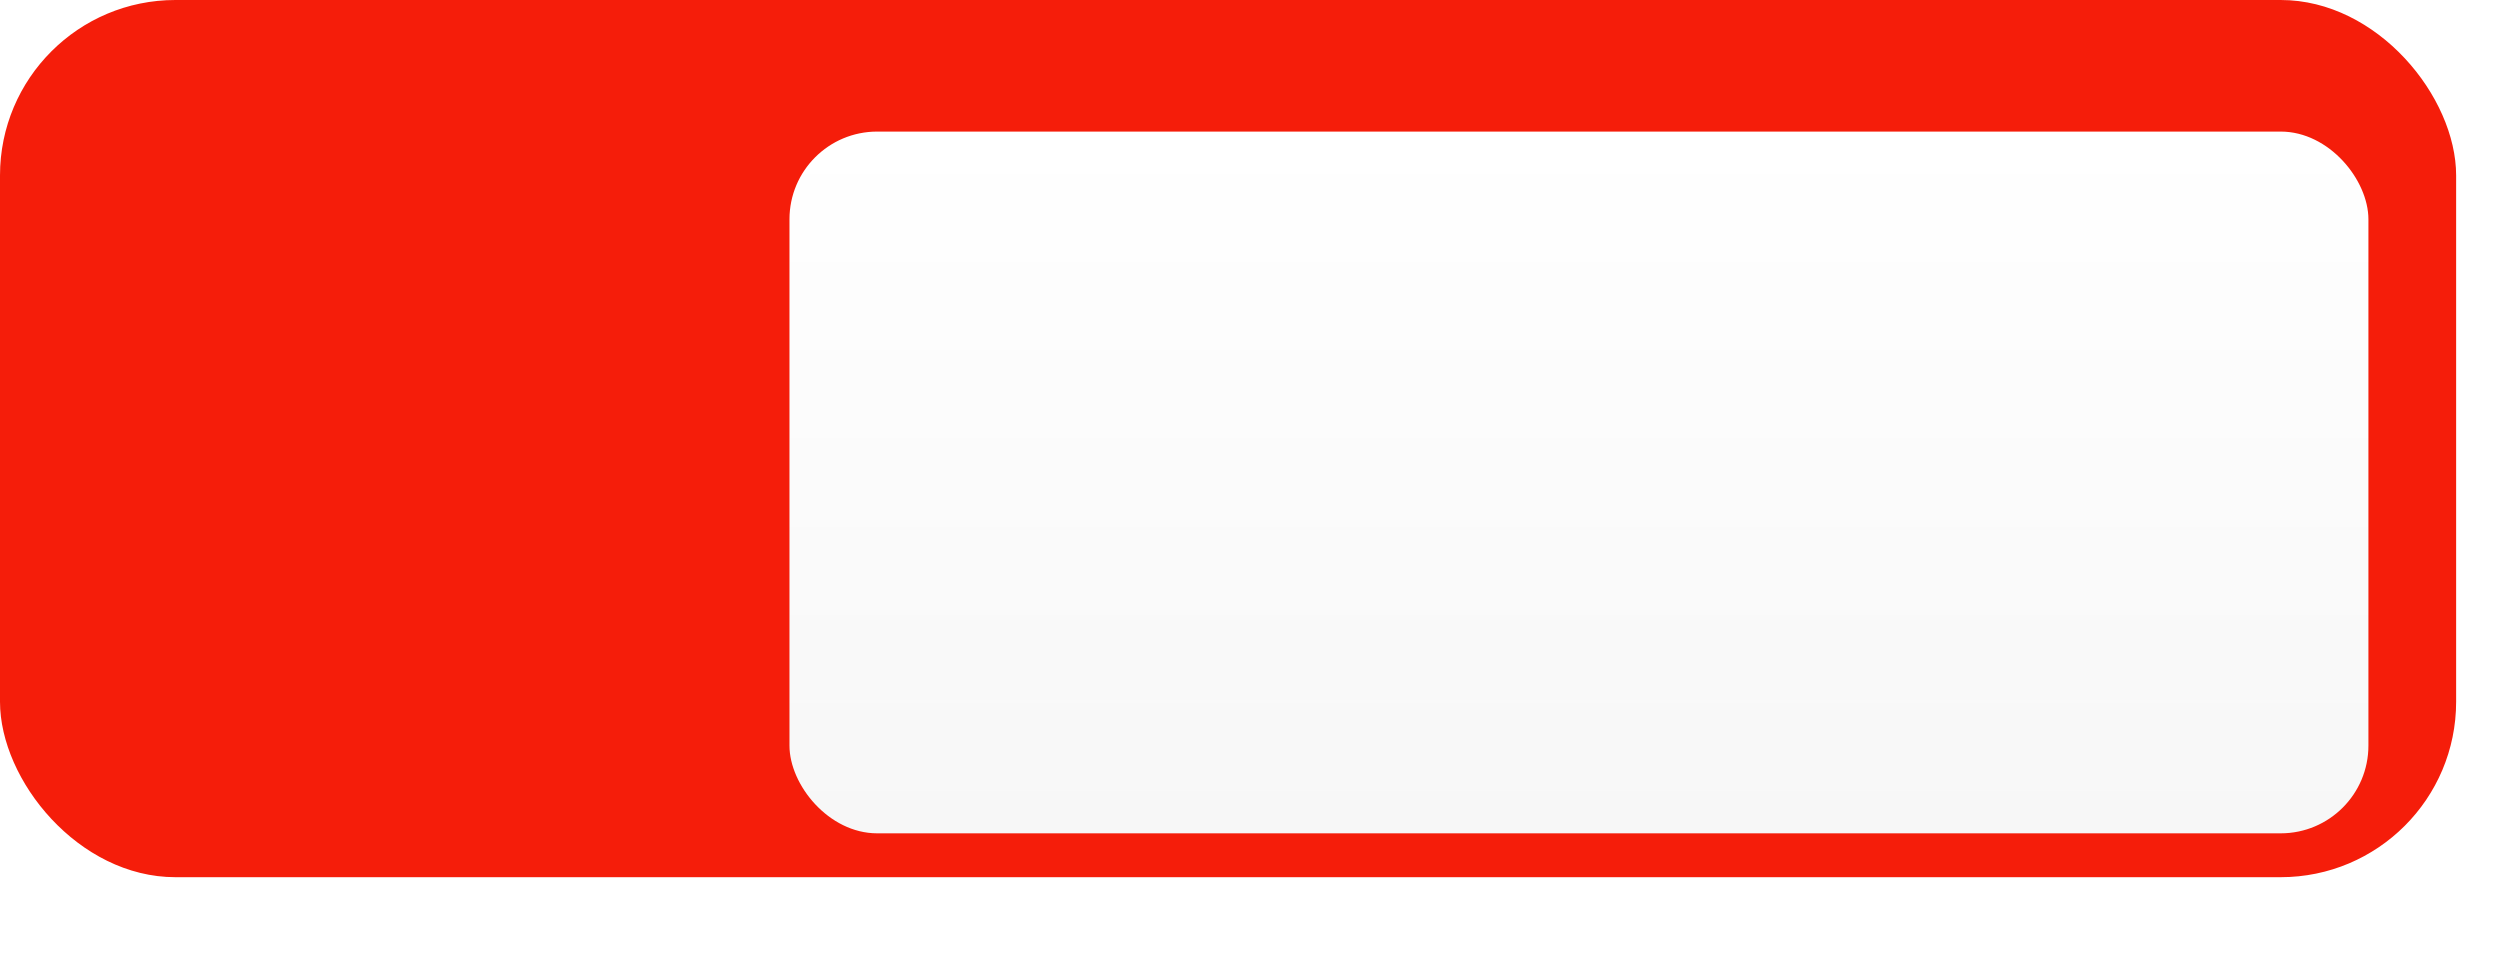 <svg xmlns="http://www.w3.org/2000/svg" xmlns:xlink="http://www.w3.org/1999/xlink" viewBox="0 0 114 44">
  <defs>
    <style>
      .cls-1 {
        fill: #f51d0a;
      }

      .cls-2 {
        fill: url(#linear-gradient);
      }

      .cls-3 {
        filter: url(#Rectangle_23);
      }
    </style>
    <linearGradient id="linear-gradient" x1="0.5" x2="0.5" y2="1" gradientUnits="objectBoundingBox">
      <stop offset="0" stop-color="#fff"/>
      <stop offset="1" stop-color="#f7f7f7"/>
    </linearGradient>
    <filter id="Rectangle_23" x="30" y="0" width="84" height="44" filterUnits="userSpaceOnUse">
      <feOffset dy="2" input="SourceAlpha"/>
      <feGaussianBlur stdDeviation="2" result="blur"/>
      <feFlood flood-opacity="0.161"/>
      <feComposite operator="in" in2="blur"/>
      <feComposite in="SourceGraphic"/>
    </filter>
  </defs>
  <g id="Group_32" data-name="Group 32" transform="translate(-1033 -2699)">
    <rect id="Rectangle_22" data-name="Rectangle 22" class="cls-1" width="112" height="40" rx="8" transform="translate(1033 2699)"/>
    <g class="cls-3" transform="matrix(1, 0, 0, 1, 1033, 2699)">
      <rect id="Rectangle_23-2" data-name="Rectangle 23" class="cls-2" width="72" height="32" rx="4" transform="translate(36 4)"/>
    </g>
  </g>
</svg>
